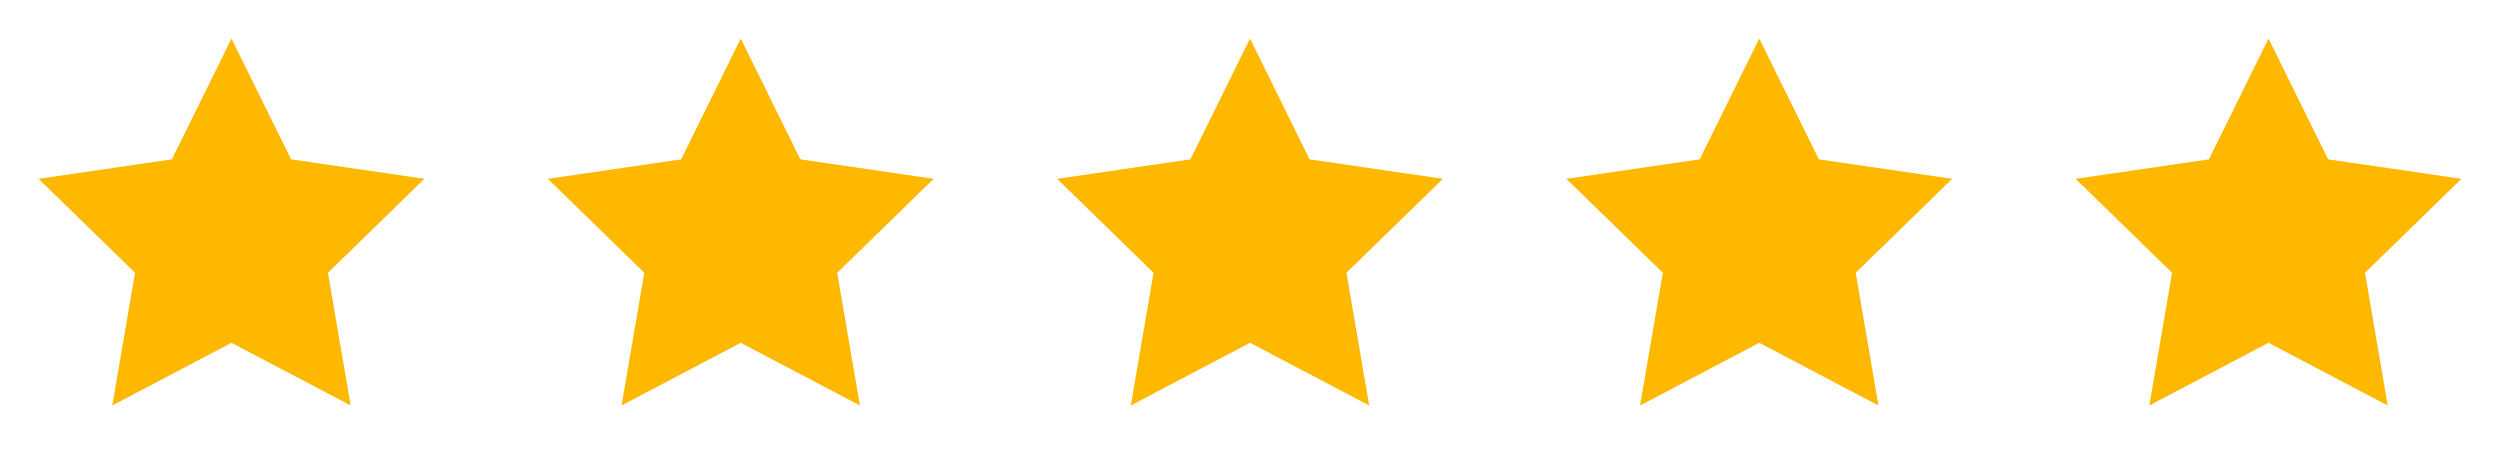 <svg width="108" height="20" viewBox="0 0 108 20" fill="none" xmlns="http://www.w3.org/2000/svg">
<path d="M10 1.667L12.575 6.884L18.334 7.725L14.167 11.784L15.15 17.517L10 14.809L4.85 17.517L5.834 11.784L1.667 7.725L7.425 6.884L10 1.667Z" fill="#FFB800"/>
<path d="M32 1.667L34.575 6.884L40.334 7.725L36.167 11.784L37.15 17.517L32 14.809L26.85 17.517L27.834 11.784L23.667 7.725L29.425 6.884L32 1.667Z" fill="#FFB800"/>
<path d="M54 1.667L56.575 6.884L62.334 7.725L58.167 11.784L59.15 17.517L54 14.809L48.85 17.517L49.834 11.784L45.667 7.725L51.425 6.884L54 1.667Z" fill="#FFB800"/>
<path d="M76 1.667L78.575 6.884L84.334 7.725L80.167 11.784L81.15 17.517L76 14.809L70.85 17.517L71.834 11.784L67.667 7.725L73.425 6.884L76 1.667Z" fill="#FFB800"/>
<path d="M98 1.667L100.575 6.884L106.334 7.725L102.167 11.784L103.15 17.517L98 14.809L92.85 17.517L93.834 11.784L89.667 7.725L95.425 6.884L98 1.667Z" fill="#FFB800"/>
</svg>
